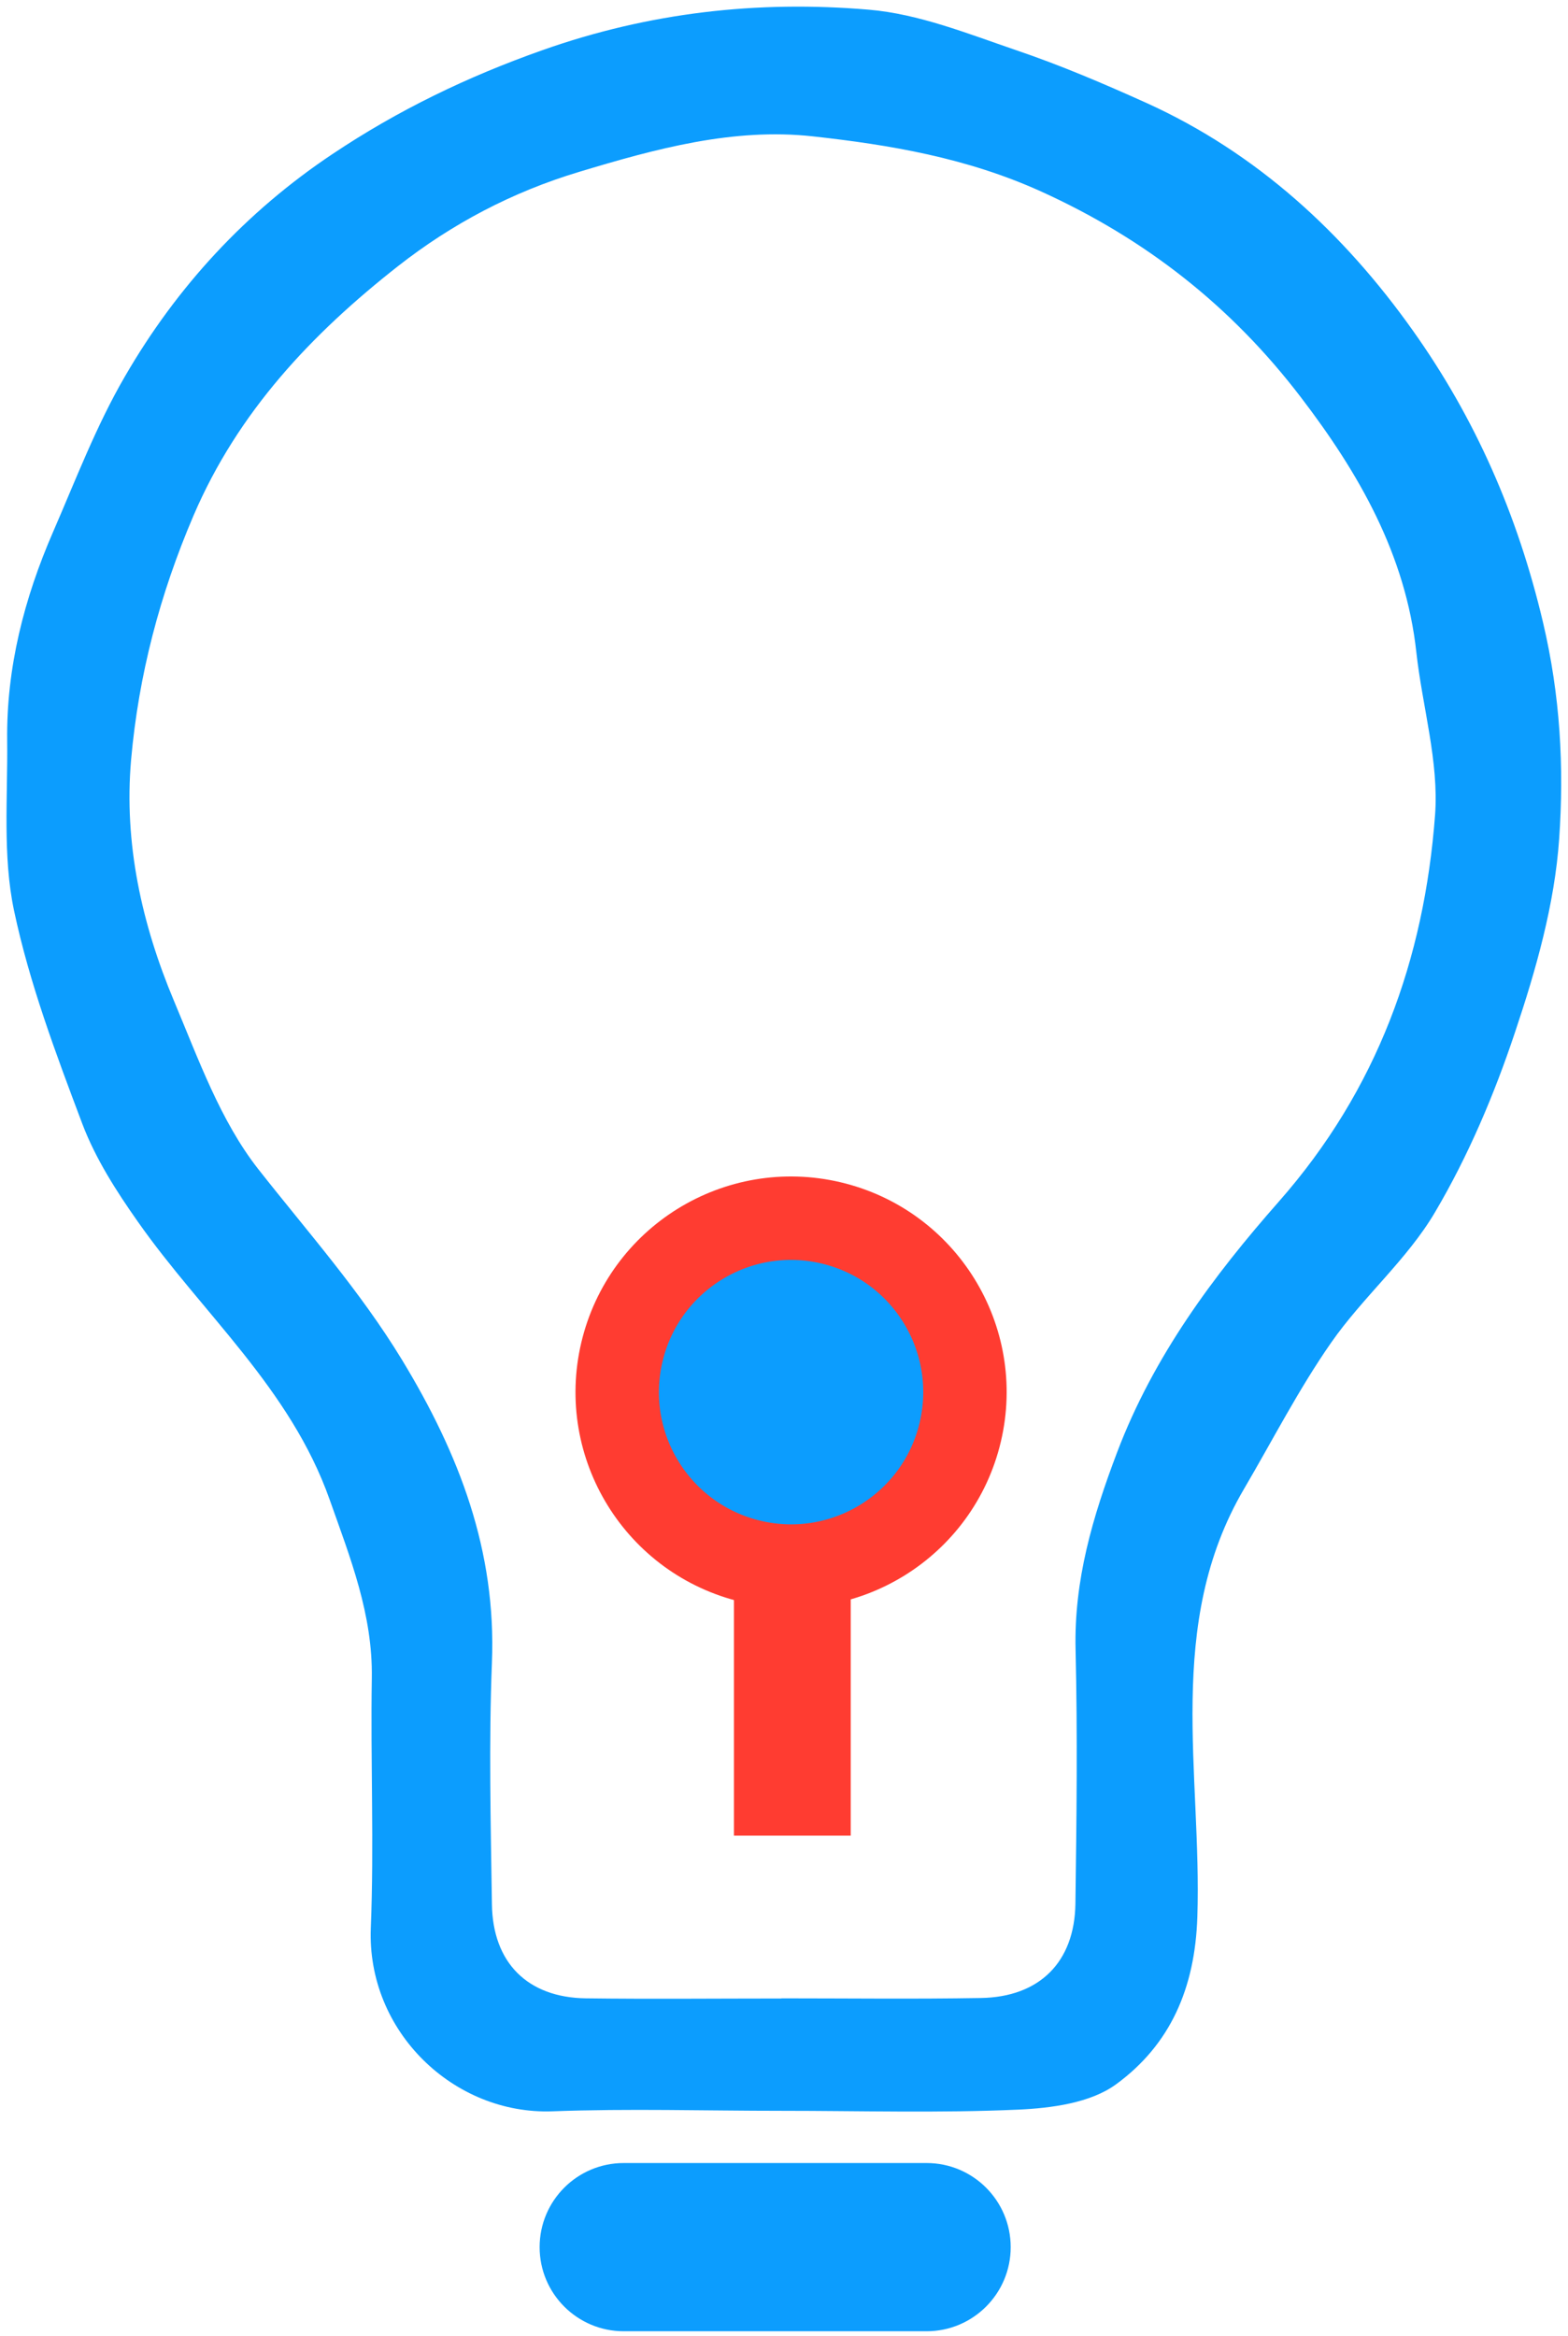 <svg width="94" height="140" viewBox="0 0 94 140" fill="none" xmlns="http://www.w3.org/2000/svg">
<g clip-path="url(#clip0_17_1279)">
<path d="M46.84 126.49C42.27 126.49 37.69 126.35 33.12 126.52C27.22 126.74 21.98 121.75 22.23 115.53C22.43 110.55 22.21 105.55 22.29 100.56C22.35 96.749 21.01 93.389 19.76 89.859C17.4 83.189 12.14 78.729 8.27 73.219C6.98 71.389 5.73 69.439 4.94 67.359C3.36 63.169 1.76 58.919 0.84 54.559C0.15 51.279 0.47 47.779 0.43 44.379C0.38 40.009 1.45 35.859 3.18 31.879C4.55 28.729 5.78 25.489 7.5 22.539C10.6 17.189 14.74 12.699 19.92 9.239C23.85 6.609 28.01 4.599 32.51 3.009C38.93 0.739 45.43 0.019 52.07 0.579C55.07 0.829 58.02 2.019 60.92 3.009C63.58 3.909 66.18 5.019 68.75 6.179C75.36 9.179 80.56 13.979 84.7 19.809C88.44 25.069 90.98 30.849 92.5 37.289C93.54 41.689 93.77 45.979 93.47 50.269C93.2 54.189 92.08 58.119 90.82 61.869C89.58 65.589 88.02 69.269 86.03 72.639C84.36 75.479 81.7 77.729 79.8 80.459C77.86 83.239 76.3 86.289 74.58 89.219C69.81 97.339 72.06 106.27 71.78 114.87C71.64 119.16 70.15 122.53 66.91 124.9C65.38 126.02 63.04 126.33 61.04 126.42C56.31 126.63 51.57 126.49 46.83 126.49H46.84ZM46.84 119.76C46.84 119.76 46.84 119.76 46.84 119.75C50.83 119.75 54.82 119.8 58.81 119.73C62.32 119.67 64.42 117.58 64.47 114.08C64.54 109.01 64.6 103.93 64.48 98.859C64.38 94.689 65.5 90.909 66.97 87.029C69.16 81.259 72.74 76.459 76.67 71.999C82.57 65.299 85.38 57.479 86.03 48.849C86.27 45.649 85.27 42.359 84.91 39.099C84.27 33.229 81.46 28.349 77.98 23.799C73.84 18.379 68.71 14.329 62.4 11.469C57.96 9.459 53.35 8.679 48.71 8.169C43.97 7.649 39.32 8.909 34.72 10.299C30.69 11.509 27.09 13.419 23.86 15.949C18.7 19.999 14.27 24.669 11.6 30.899C9.58 35.619 8.31 40.459 7.86 45.519C7.42 50.539 8.5 55.379 10.43 59.979C11.89 63.449 13.21 67.169 15.49 70.069C18.44 73.819 21.58 77.349 24.1 81.489C27.53 87.139 29.76 92.929 29.49 99.639C29.3 104.46 29.42 109.29 29.49 114.11C29.54 117.63 31.64 119.7 35.11 119.75C39.02 119.8 42.92 119.76 46.83 119.76H46.84Z" fill="#0C9DFE"/>
<path d="M57.567 85.818C58.889 80.216 55.42 74.603 49.818 73.281C44.216 71.959 38.603 75.428 37.281 81.03C35.959 86.632 39.428 92.245 45.03 93.567C50.632 94.889 56.245 91.42 57.567 85.818Z" fill="#0C9DFE" stroke="#FF3C31" stroke-width="5" stroke-miterlimit="10"/>
<path d="M51 94H44V110H51V94Z" fill="#FF3C31"/>
<path d="M55.55 129.62H37.39C34.607 129.62 32.35 131.876 32.35 134.66C32.35 137.443 34.607 139.7 37.39 139.7H55.55C58.334 139.7 60.59 137.443 60.59 134.66C60.59 131.876 58.334 129.62 55.55 129.62Z" fill="#0C9DFE"/>
</g>
<defs>
<clipPath id="clip0_17_1279">
<rect width="94" height="140" fill="white"/>
</clipPath>
</defs>
</svg>
